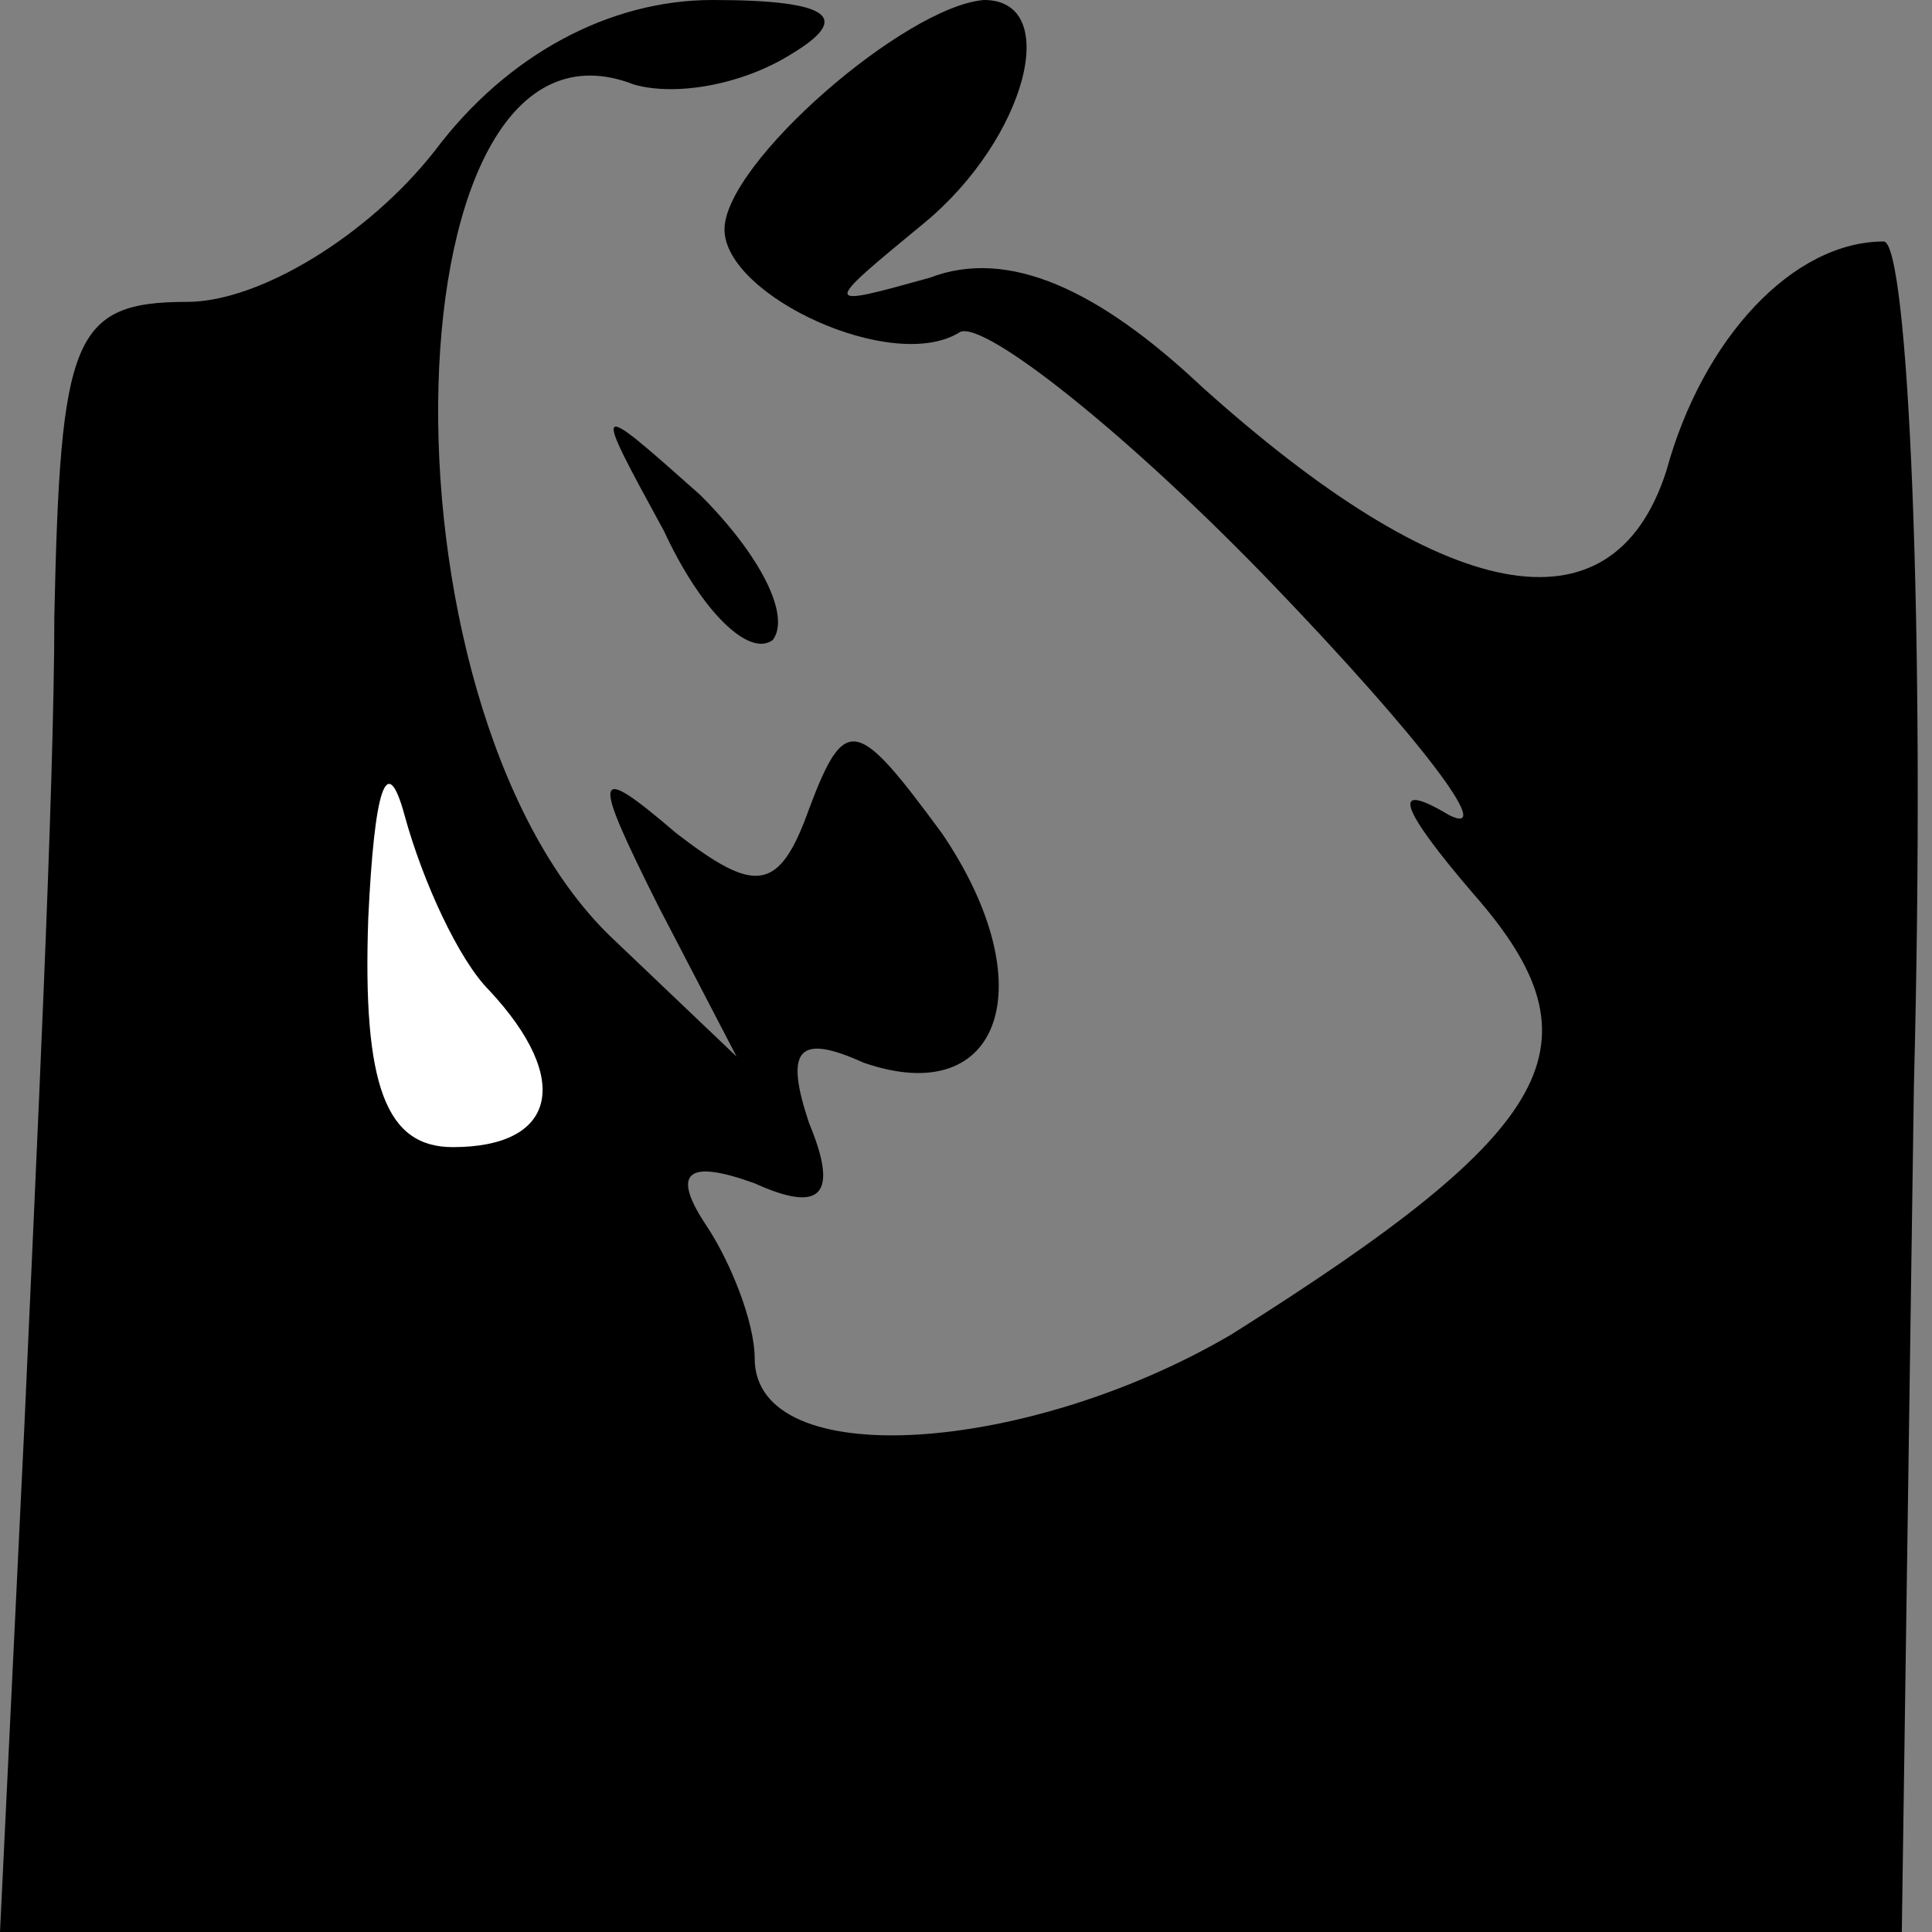 <?xml version="1.0" standalone="no"?>
<!DOCTYPE svg PUBLIC "-//W3C//DTD SVG 20010904//EN"
 "http://www.w3.org/TR/2001/REC-SVG-20010904/DTD/svg10.dtd">
<svg version="1.0" xmlns="http://www.w3.org/2000/svg"
 width="32pt" height="32pt" viewBox="0 0 32 32"
 preserveAspectRatio="xMidYMid meet">
<rect x="0" y="0" width="32" height="32" fill="#808080" stroke="none"/>
<g transform="translate(0,32) scale(0.1,-0.1)"
fill="#000000" stroke="none">
<path fill="#000000" stroke="none" d="M72 295 c-11 -14 -29 -25 -41 -25 -19
0 -21 -6 -22 -52 0 -29 -3 -90 -5 -135 l-4 -83 157 0 158 0 2 140 c2 77 -1
140 -5 140 -15 0 -30 -16 -36 -38 -9 -28 -37 -22 -77 14 -17 16 -32 23 -45 18
-18 -5 -18 -5 -1 9 17 14 23 37 10 37 -13 -1 -43 -27 -43 -38 0 -11 28 -24 39
-17 4 2 28 -17 52 -42 24 -25 37 -42 29 -38 -10 6 -8 1 4 -13 22 -25 14 -39
-40 -73 -34 -20 -79 -23 -79 -4 0 6 -4 16 -8 22 -6 9 -3 11 8 7 11 -5 14 -2 9
10 -4 12 -2 15 9 10 23 -8 30 13 13 38 -14 19 -16 20 -22 4 -5 -14 -9 -14 -22
-4 -14 12 -14 10 -3 -12 l13 -25 -21 20 c-40 39 -37 157 4 141 7 -2 18 0 26 5
10 6 7 9 -13 9 -17 0 -34 -9 -46 -25z"/>
<path fill="#ffffff" stroke="none" d="M81 156 c14 -15 11 -26 -6 -26 -11 0
-15 10 -14 38 1 21 3 28 6 17 3 -11 9 -24 14 -29z"/>
<path fill="#000000" stroke="none" d="M110 232 c6 -13 14 -21 18 -18 3 4 -2
14 -12 24 -18 16 -18 16 -6 -6z"/>
</g>
</svg>
